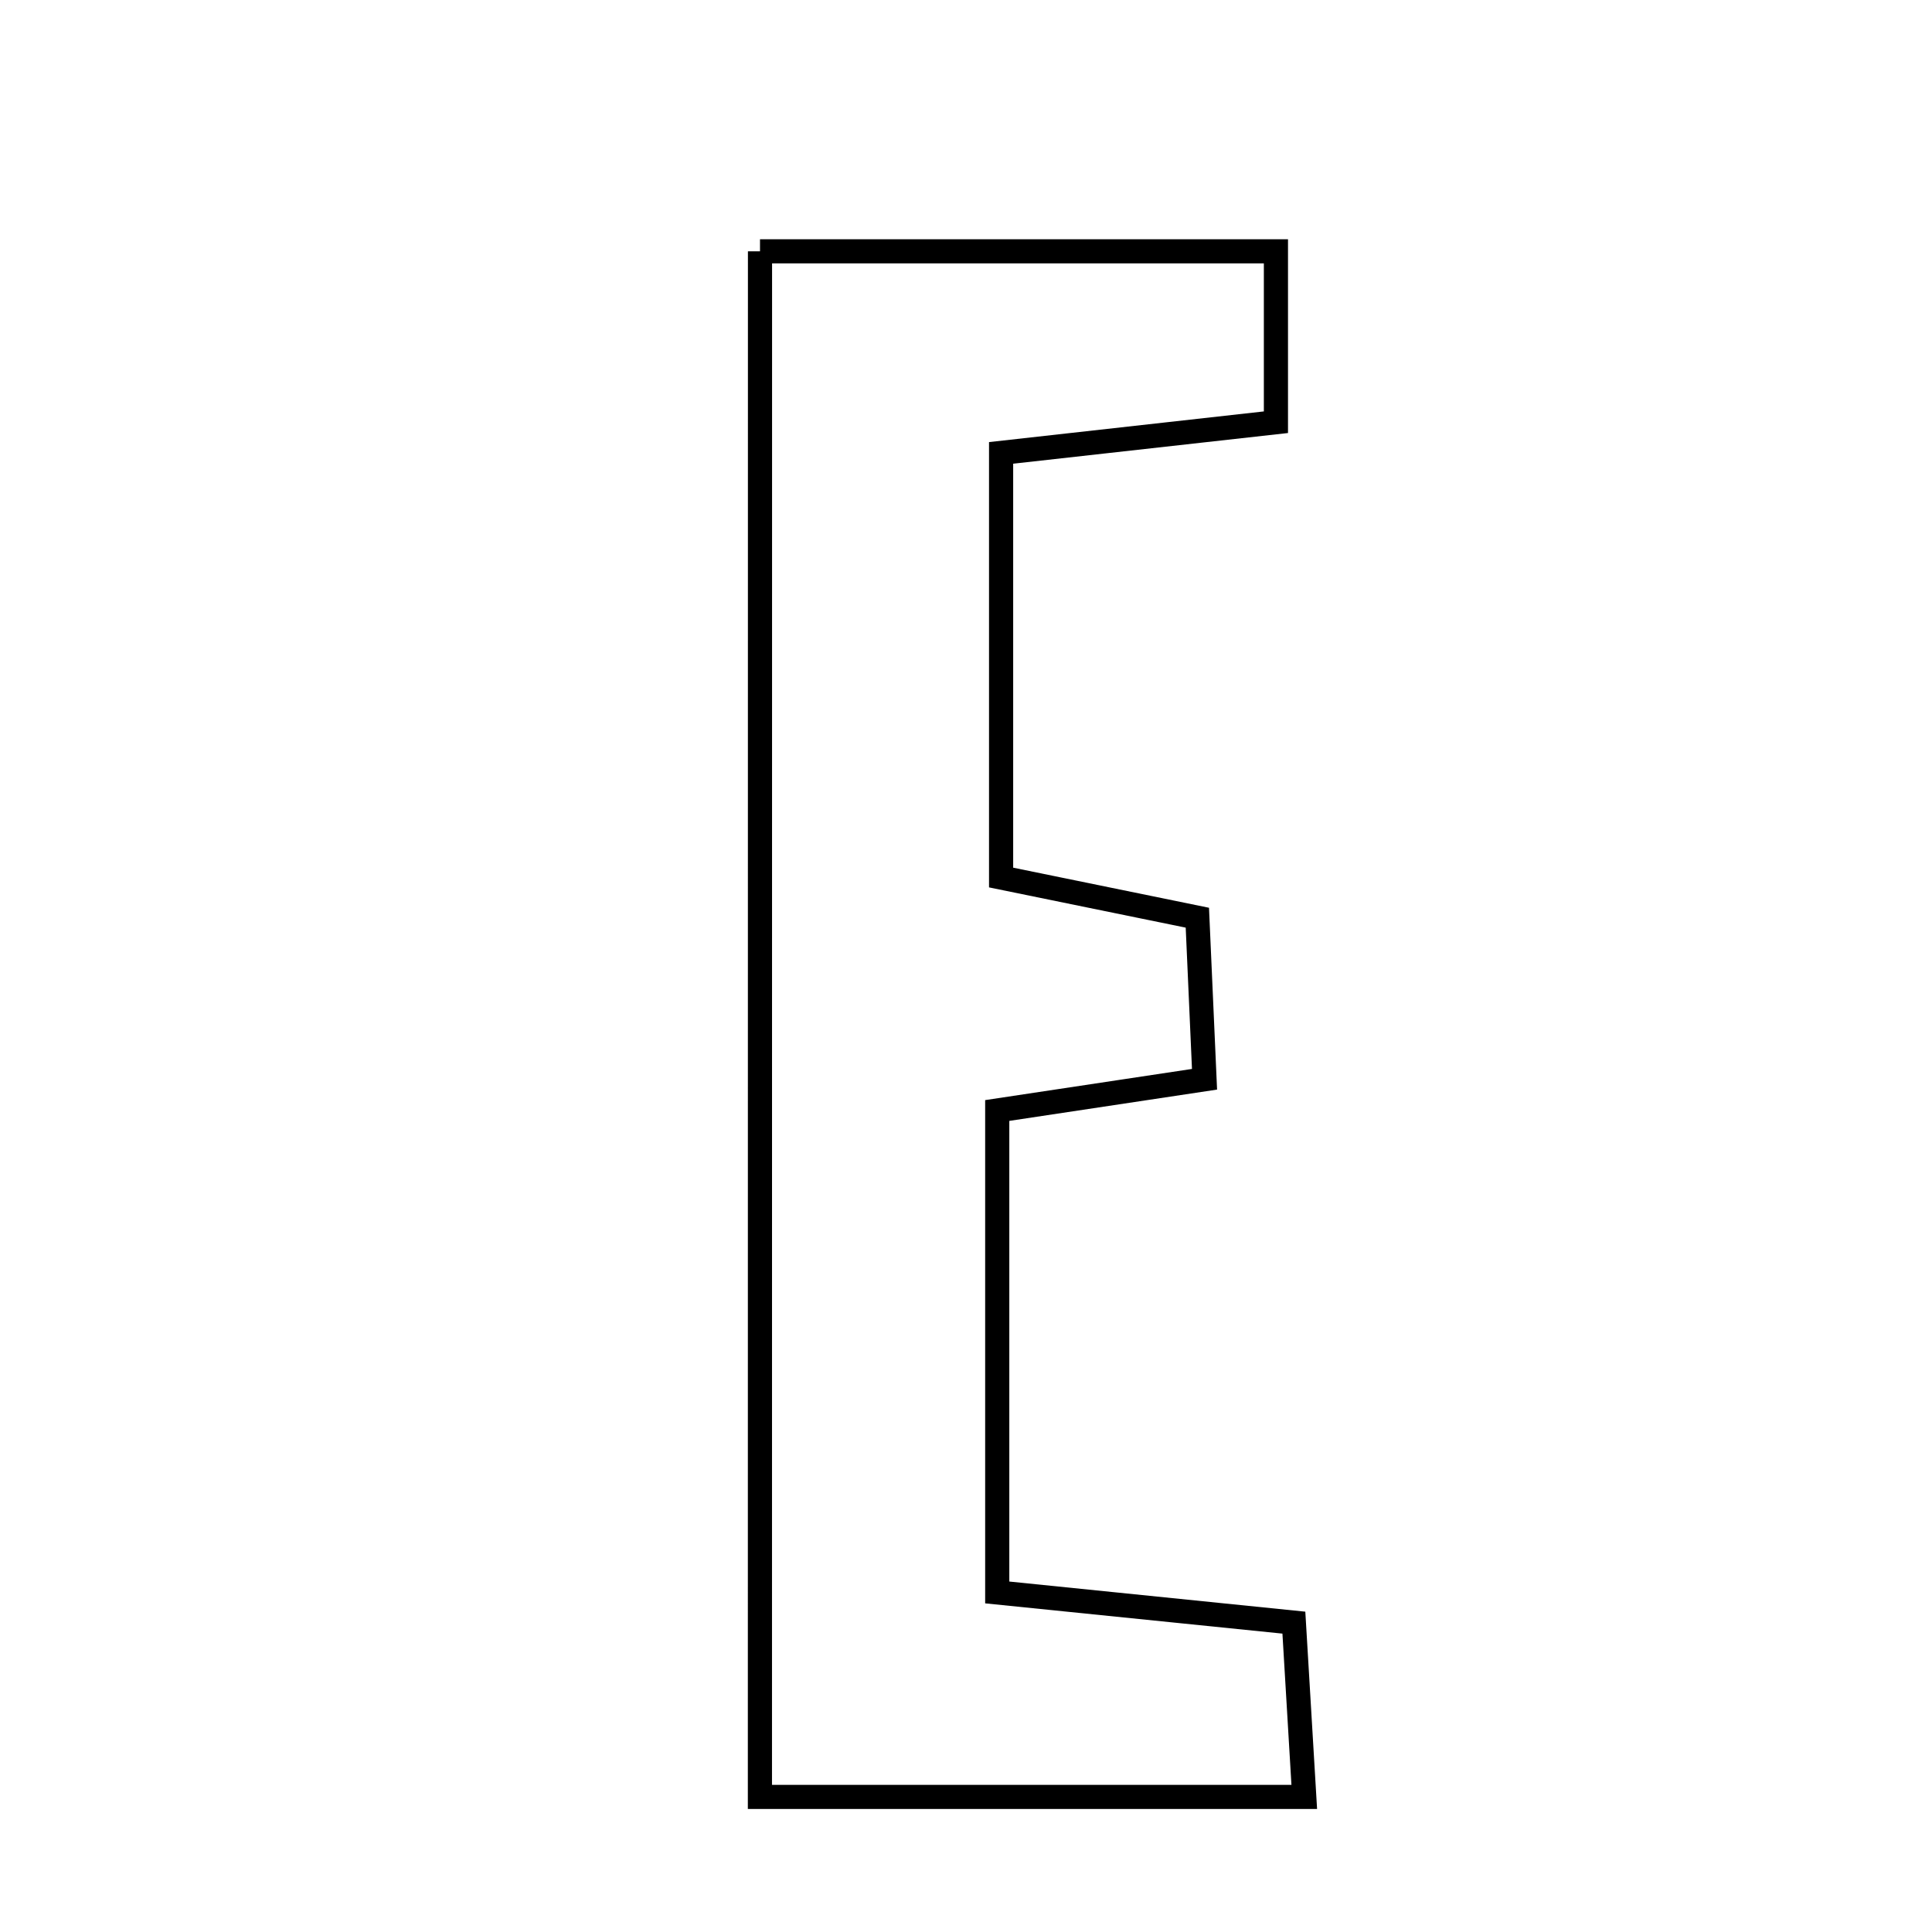 <svg xmlns="http://www.w3.org/2000/svg" viewBox="0.0 0.0 24.0 24.0" height="200px" width="200px"><path fill="none" stroke="black" stroke-width=".3" stroke-opacity="1.0"  filling="0" d="M9.441 3.122 C11.638 3.122 13.658 3.122 15.85 3.122 C15.85 3.841 15.85 4.468 15.85 5.245 C14.733 5.37 13.693 5.486 12.436 5.626 C12.436 7.358 12.436 9.06 12.436 10.901 C13.214 11.06 13.955 11.211 14.874 11.4 C14.902 12.023 14.929 12.654 14.963 13.407 C14.061 13.543 13.309 13.656 12.388 13.795 C12.388 15.727 12.388 17.641 12.388 19.782 C13.573 19.903 14.707 20.018 16.073 20.157 C16.113 20.821 16.154 21.52 16.202 22.322 C13.853 22.322 11.735 22.322 9.44 22.322 C9.441 15.951 9.441 9.712 9.441 3.122"></path></svg>